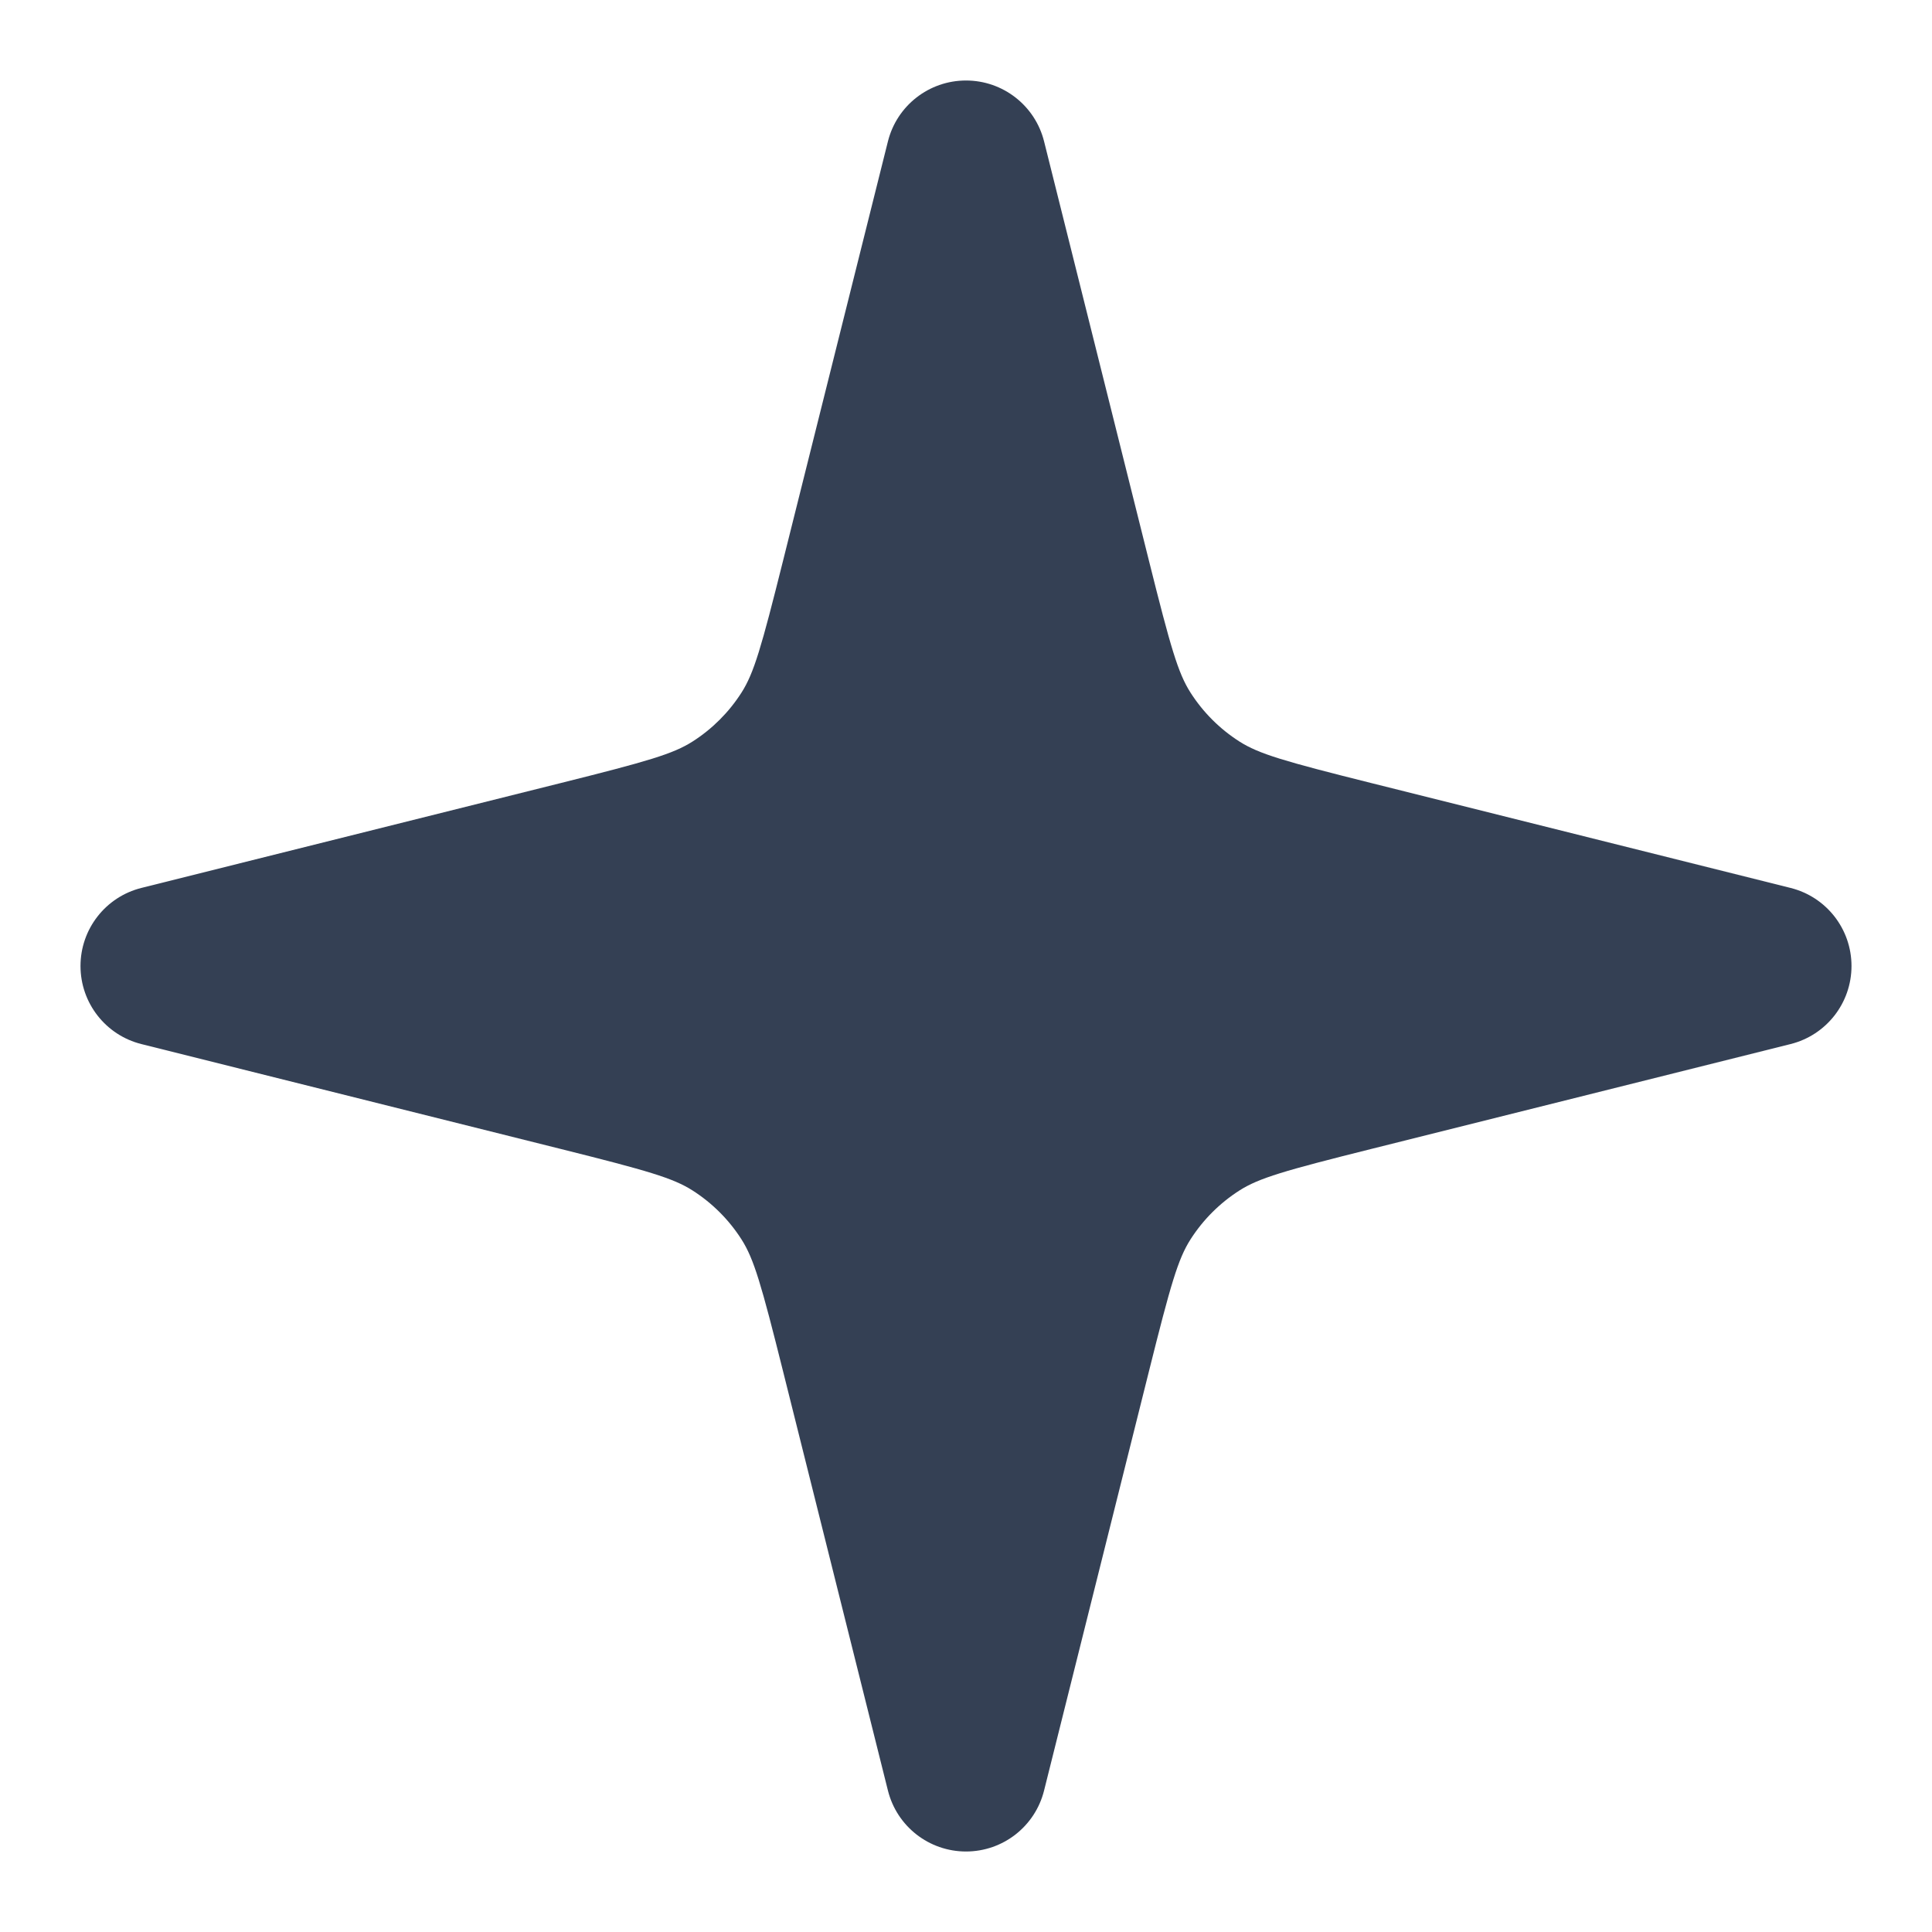 <svg width="24" height="24" viewBox="0 0 24 24" fill="none" xmlns="http://www.w3.org/2000/svg">
<path d="M12.97 1.757C12.859 1.312 12.459 1 12 1C11.541 1 11.141 1.312 11.03 1.757L9.728 6.963C9.457 8.047 9.366 8.361 9.211 8.604C9.055 8.848 8.848 9.055 8.604 9.211C8.361 9.366 8.047 9.457 6.963 9.728L1.757 11.03C1.312 11.141 1 11.541 1 12C1 12.459 1.312 12.859 1.757 12.97L6.963 14.272C8.047 14.543 8.361 14.634 8.604 14.789C8.848 14.945 9.055 15.152 9.211 15.396C9.366 15.639 9.457 15.953 9.728 17.037L11.03 22.242C11.141 22.688 11.541 23 12 23C12.459 23 12.859 22.688 12.97 22.242L14.272 17.037C14.543 15.953 14.634 15.639 14.789 15.396C14.945 15.152 15.152 14.945 15.396 14.789C15.639 14.634 15.953 14.543 17.037 14.272L22.242 12.97C22.688 12.859 23 12.459 23 12C23 11.541 22.688 11.141 22.242 11.03L17.037 9.728C15.953 9.457 15.639 9.366 15.396 9.211C15.152 9.055 14.945 8.848 14.789 8.604C14.634 8.361 14.543 8.047 14.272 6.963L12.97 1.757Z" fill="#344054"/>
</svg>
